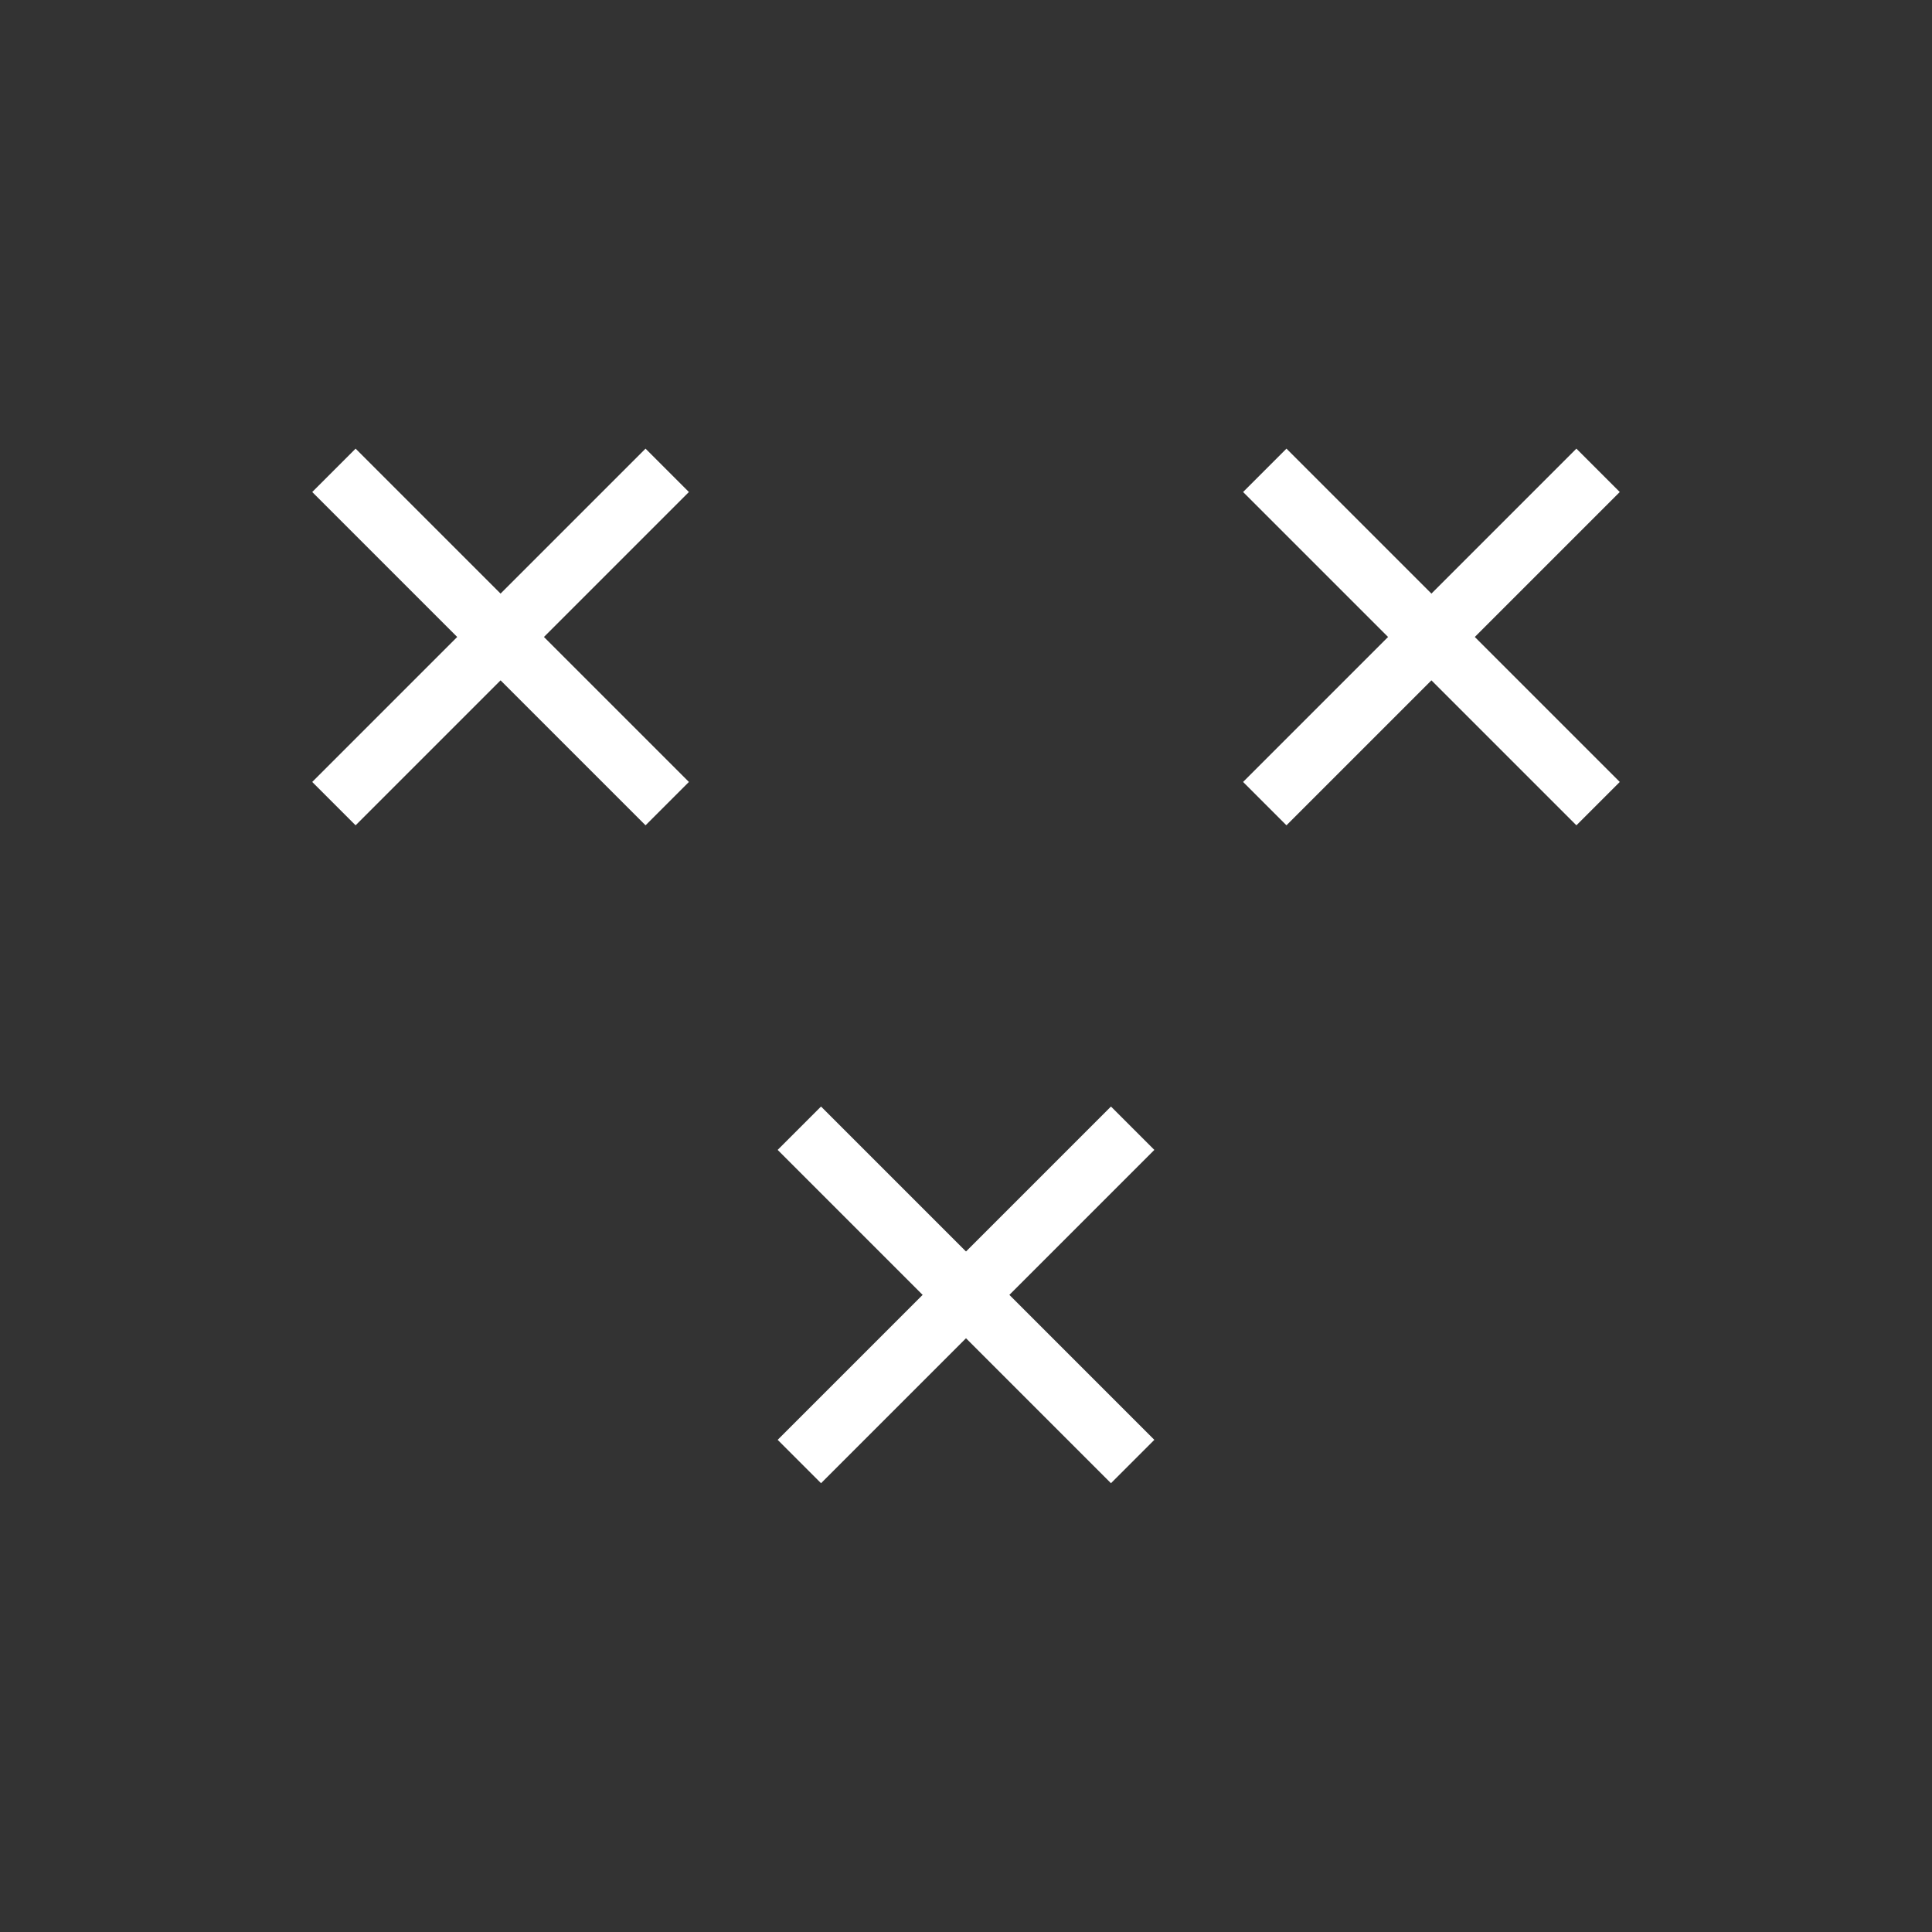 <?xml version="1.0" encoding="UTF-8" standalone="no"?>
<svg
   xmlns:dc="http://purl.org/dc/elements/1.1/"
   xmlns:cc="http://creativecommons.org/ns#"
   xmlns:rdf="http://www.w3.org/1999/02/22-rdf-syntax-ns#"
   xmlns:svg="http://www.w3.org/2000/svg"
   xmlns="http://www.w3.org/2000/svg"
   xmlns:xlink="http://www.w3.org/1999/xlink"
   style="enable-background:new"
   id="svg5"
   version="1.1"
   viewBox="0 0 12.507 12.507"
   height="47.271"
   width="47.271">
  <rect x="0" y="0" width="12.507" height="12.507" fill="#333333" stroke="none"/>
  <defs
     id="defs2">
    <linearGradient
       gradientTransform="matrix(-0.106,0.116,0.116,0.106,1979.35,-142.336)"
       id="action_blanc">
      <stop
         id="stop34826"
         offset="0"
         style="stop-color:#ffffff;stop-opacity:1;" />
    </linearGradient>
    <linearGradient
       gradientUnits="userSpaceOnUse"
       y2="76.453"
       x2="222.429"
       y1="76.453"
       x1="219.991"
       id="linearGradient5134"
       xlink:href="#action_blanc" />
    <linearGradient
       gradientUnits="userSpaceOnUse"
       y2="76.453"
       x2="222.429"
       y1="76.453"
       x1="219.991"
       id="linearGradient5144"
       xlink:href="#action_blanc" />
    <linearGradient
       gradientUnits="userSpaceOnUse"
       y2="76.453"
       x2="222.429"
       y1="76.453"
       x1="219.991"
       id="linearGradient5154"
       xlink:href="#action_blanc" />
    <linearGradient
       y2="76.453"
       x2="222.429"
       y1="76.453"
       x1="219.991"
       gradientUnits="userSpaceOnUse"
       id="linearGradient5604"
       xlink:href="#action_blanc" />
    <linearGradient
       y2="76.453"
       x2="222.429"
       y1="76.453"
       x1="219.991"
       gradientUnits="userSpaceOnUse"
       id="linearGradient5606"
       xlink:href="#action_blanc" />
    <linearGradient
       y2="76.453"
       x2="222.429"
       y1="76.453"
       x1="219.991"
       gradientUnits="userSpaceOnUse"
       id="linearGradient5608"
       xlink:href="#action_blanc" />
    <linearGradient
       y2="76.453"
       x2="222.429"
       y1="76.453"
       x1="219.991"
       gradientUnits="userSpaceOnUse"
       id="linearGradient5610"
       xlink:href="#action_blanc" />
    <linearGradient
       y2="76.453"
       x2="222.429"
       y1="76.453"
       x1="219.991"
       gradientUnits="userSpaceOnUse"
       id="linearGradient5612"
       xlink:href="#action_blanc" />
    <linearGradient
       y2="76.453"
       x2="222.429"
       y1="76.453"
       x1="219.991"
       gradientUnits="userSpaceOnUse"
       id="linearGradient5614"
       xlink:href="#action_blanc" />
    <linearGradient
       y2="76.453"
       x2="222.429"
       y1="76.453"
       x1="219.991"
       gradientUnits="userSpaceOnUse"
       id="linearGradient5616"
       xlink:href="#action_blanc" />
    <linearGradient
       y2="76.453"
       x2="222.429"
       y1="76.453"
       x1="219.991"
       gradientUnits="userSpaceOnUse"
       id="linearGradient5618"
       xlink:href="#action_blanc" />
    <linearGradient
       y2="76.453"
       x2="222.429"
       y1="76.453"
       x1="219.991"
       gradientUnits="userSpaceOnUse"
       id="linearGradient5620"
       xlink:href="#action_blanc" />
  </defs>
  <g
     transform="translate(-229.053,-376.716)"
     style="display:inline"
     id="layer1">
    <g
       transform="translate(0,0.183)"
       id="g89750">
      <g
         id="use43837"
         transform="translate(157.991,305.115)"
         style="fill:none">
        <rect
           style="opacity:1;vector-effect:none;fill:none;fill-opacity:1;stroke:none;stroke-width:0.276;stroke-linecap:butt;stroke-linejoin:miter;stroke-miterlimit:4;stroke-dasharray:none;stroke-dashoffset:0;stroke-opacity:1;paint-order:markers stroke fill"
           id="rect5434"
           width="12.507"
           height="12.507"
           x="71.062"
           y="71.418" />
      </g>
      <g
         id="use43839"
         transform="translate(17.109,302.985)"
         style="fill:none;fill-opacity:1;stroke:url(#linearGradient5134);stroke-width:0.397;stroke-linecap:square;stroke-miterlimit:4;stroke-dasharray:none;stroke-opacity:1">
        <g
           id="g5130"
           transform="translate(-2.893,14.665)"
           style="fill:none;stroke:url(#linearGradient5608)">
          <path
             style="opacity:1;vector-effect:none;fill:none;fill-opacity:1;stroke:url(#linearGradient5604);paint-order:fill markers stroke"
             d="m 223.165,62.068 1.877,1.877"
             id="path5126" />
          <path
             style="opacity:1;vector-effect:none;fill:none;fill-opacity:1;stroke:url(#linearGradient5606);paint-order:fill markers stroke"
             d="m 223.165,63.945 1.877,-1.877"
             id="path5128" />
        </g>
      </g>
      <g
         id="use43841"
         transform="translate(11.083,302.985)"
         style="fill:none;fill-opacity:1;stroke:url(#linearGradient5144);stroke-width:0.397;stroke-linecap:square;stroke-miterlimit:4;stroke-dasharray:none;stroke-opacity:1">
        <g
           id="g5140"
           transform="translate(-2.893,14.665)"
           style="fill:none;stroke:url(#linearGradient5614)">
          <path
             style="opacity:1;vector-effect:none;fill:none;fill-opacity:1;stroke:url(#linearGradient5610);paint-order:fill markers stroke"
             d="m 223.165,62.068 1.877,1.877"
             id="path5136" />
          <path
             style="opacity:1;vector-effect:none;fill:none;fill-opacity:1;stroke:url(#linearGradient5612);paint-order:fill markers stroke"
             d="m 223.165,63.945 1.877,-1.877"
             id="path5138" />
        </g>
      </g>
      <g
         id="use43843"
         transform="translate(14.096,307.244)"
         style="fill:none;fill-opacity:1;stroke:url(#linearGradient5154);stroke-width:0.397;stroke-linecap:square;stroke-miterlimit:4;stroke-dasharray:none;stroke-opacity:1">
        <g
           id="g5150"
           transform="translate(-2.893,14.665)"
           style="fill:none;stroke:url(#linearGradient5620)">
          <path
             style="opacity:1;vector-effect:none;fill:none;fill-opacity:1;stroke:url(#linearGradient5616);paint-order:fill markers stroke"
             d="m 223.165,62.068 1.877,1.877"
             id="path5146" />
          <path
             style="opacity:1;vector-effect:none;fill:none;fill-opacity:1;stroke:url(#linearGradient5618);paint-order:fill markers stroke"
             d="m 223.165,63.945 1.877,-1.877"
             id="path5148" />
        </g>
      </g>
    </g>
  </g>
</svg>
